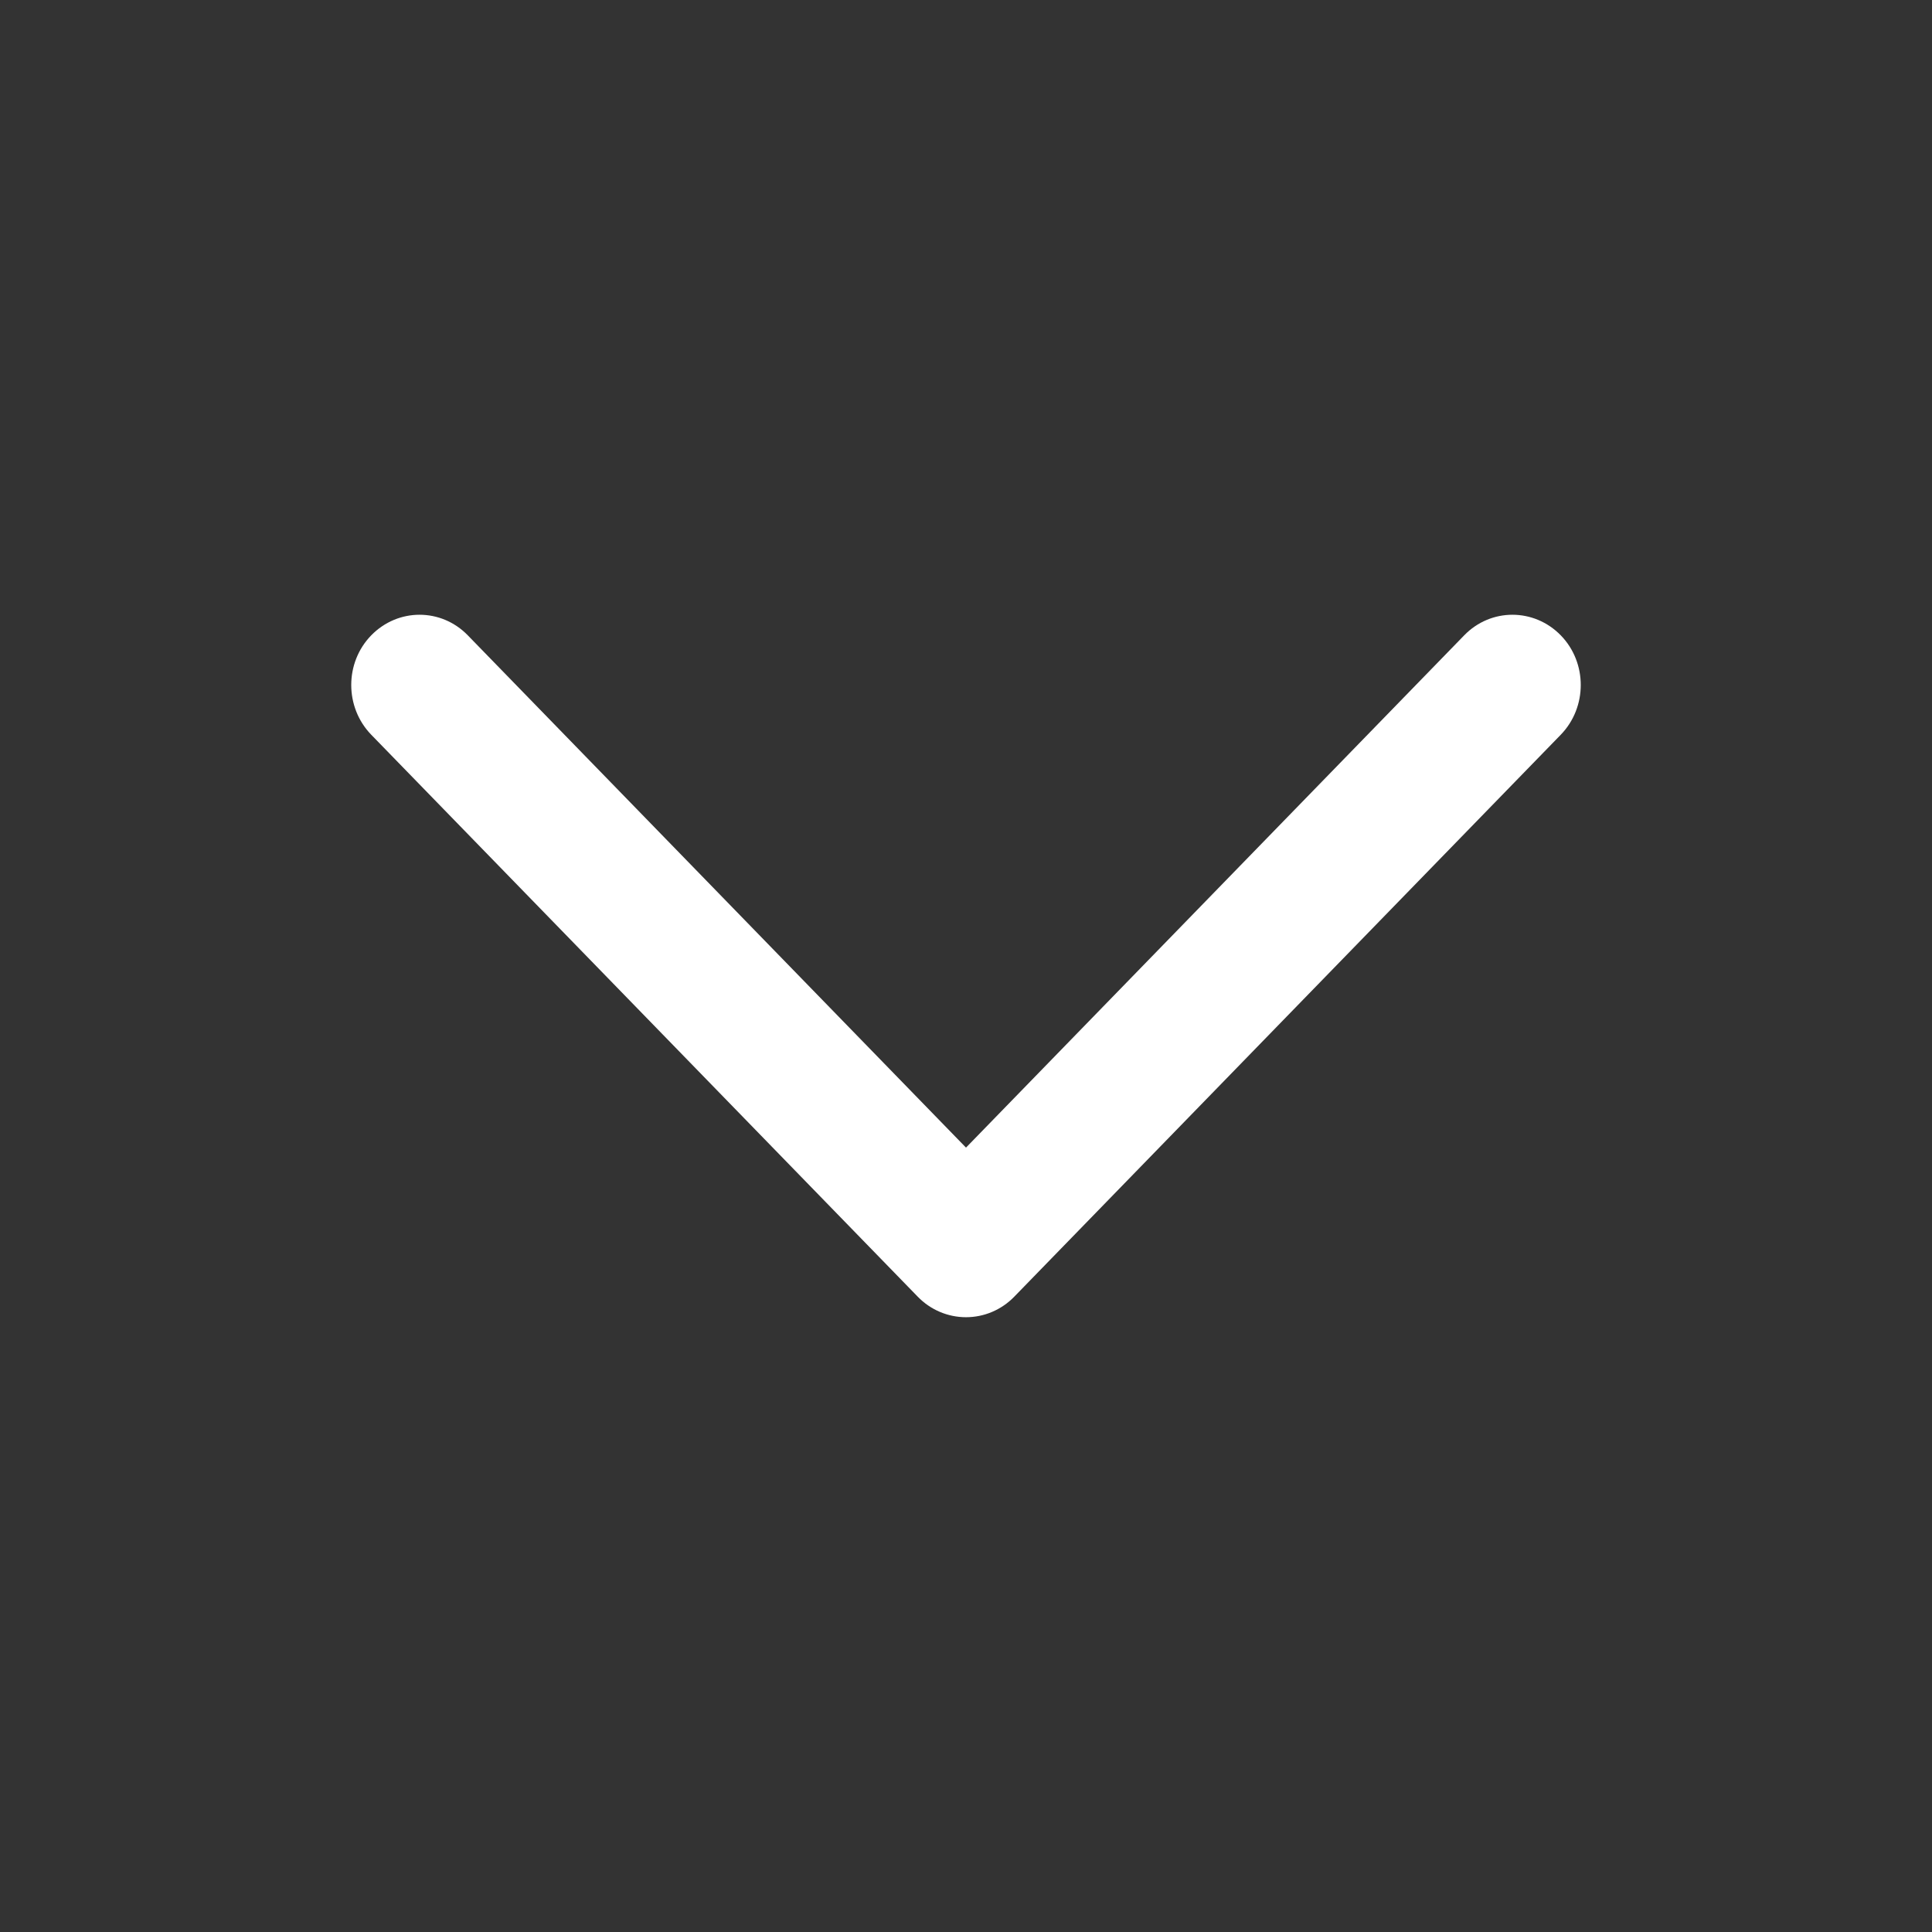 <svg width="14" height="14" viewBox="0 0 14 14" fill="none" xmlns="http://www.w3.org/2000/svg">
<rect x="0" y="0" width="14" height="14" fill="#333333" stroke="none"/>
<path fill-rule="evenodd" clip-rule="evenodd" d="M2.69 4.604C2.497 4.802 2.497 5.125 2.69 5.324L6.65 9.396C6.743 9.492 6.869 9.545 7 9.545C7.131 9.545 7.257 9.492 7.35 9.396L11.31 5.324C11.503 5.125 11.503 4.802 11.31 4.604C11.116 4.405 10.803 4.405 10.61 4.604L7 8.316L3.39 4.604C3.197 4.405 2.884 4.405 2.69 4.604Z" fill="white"/>
</svg>
